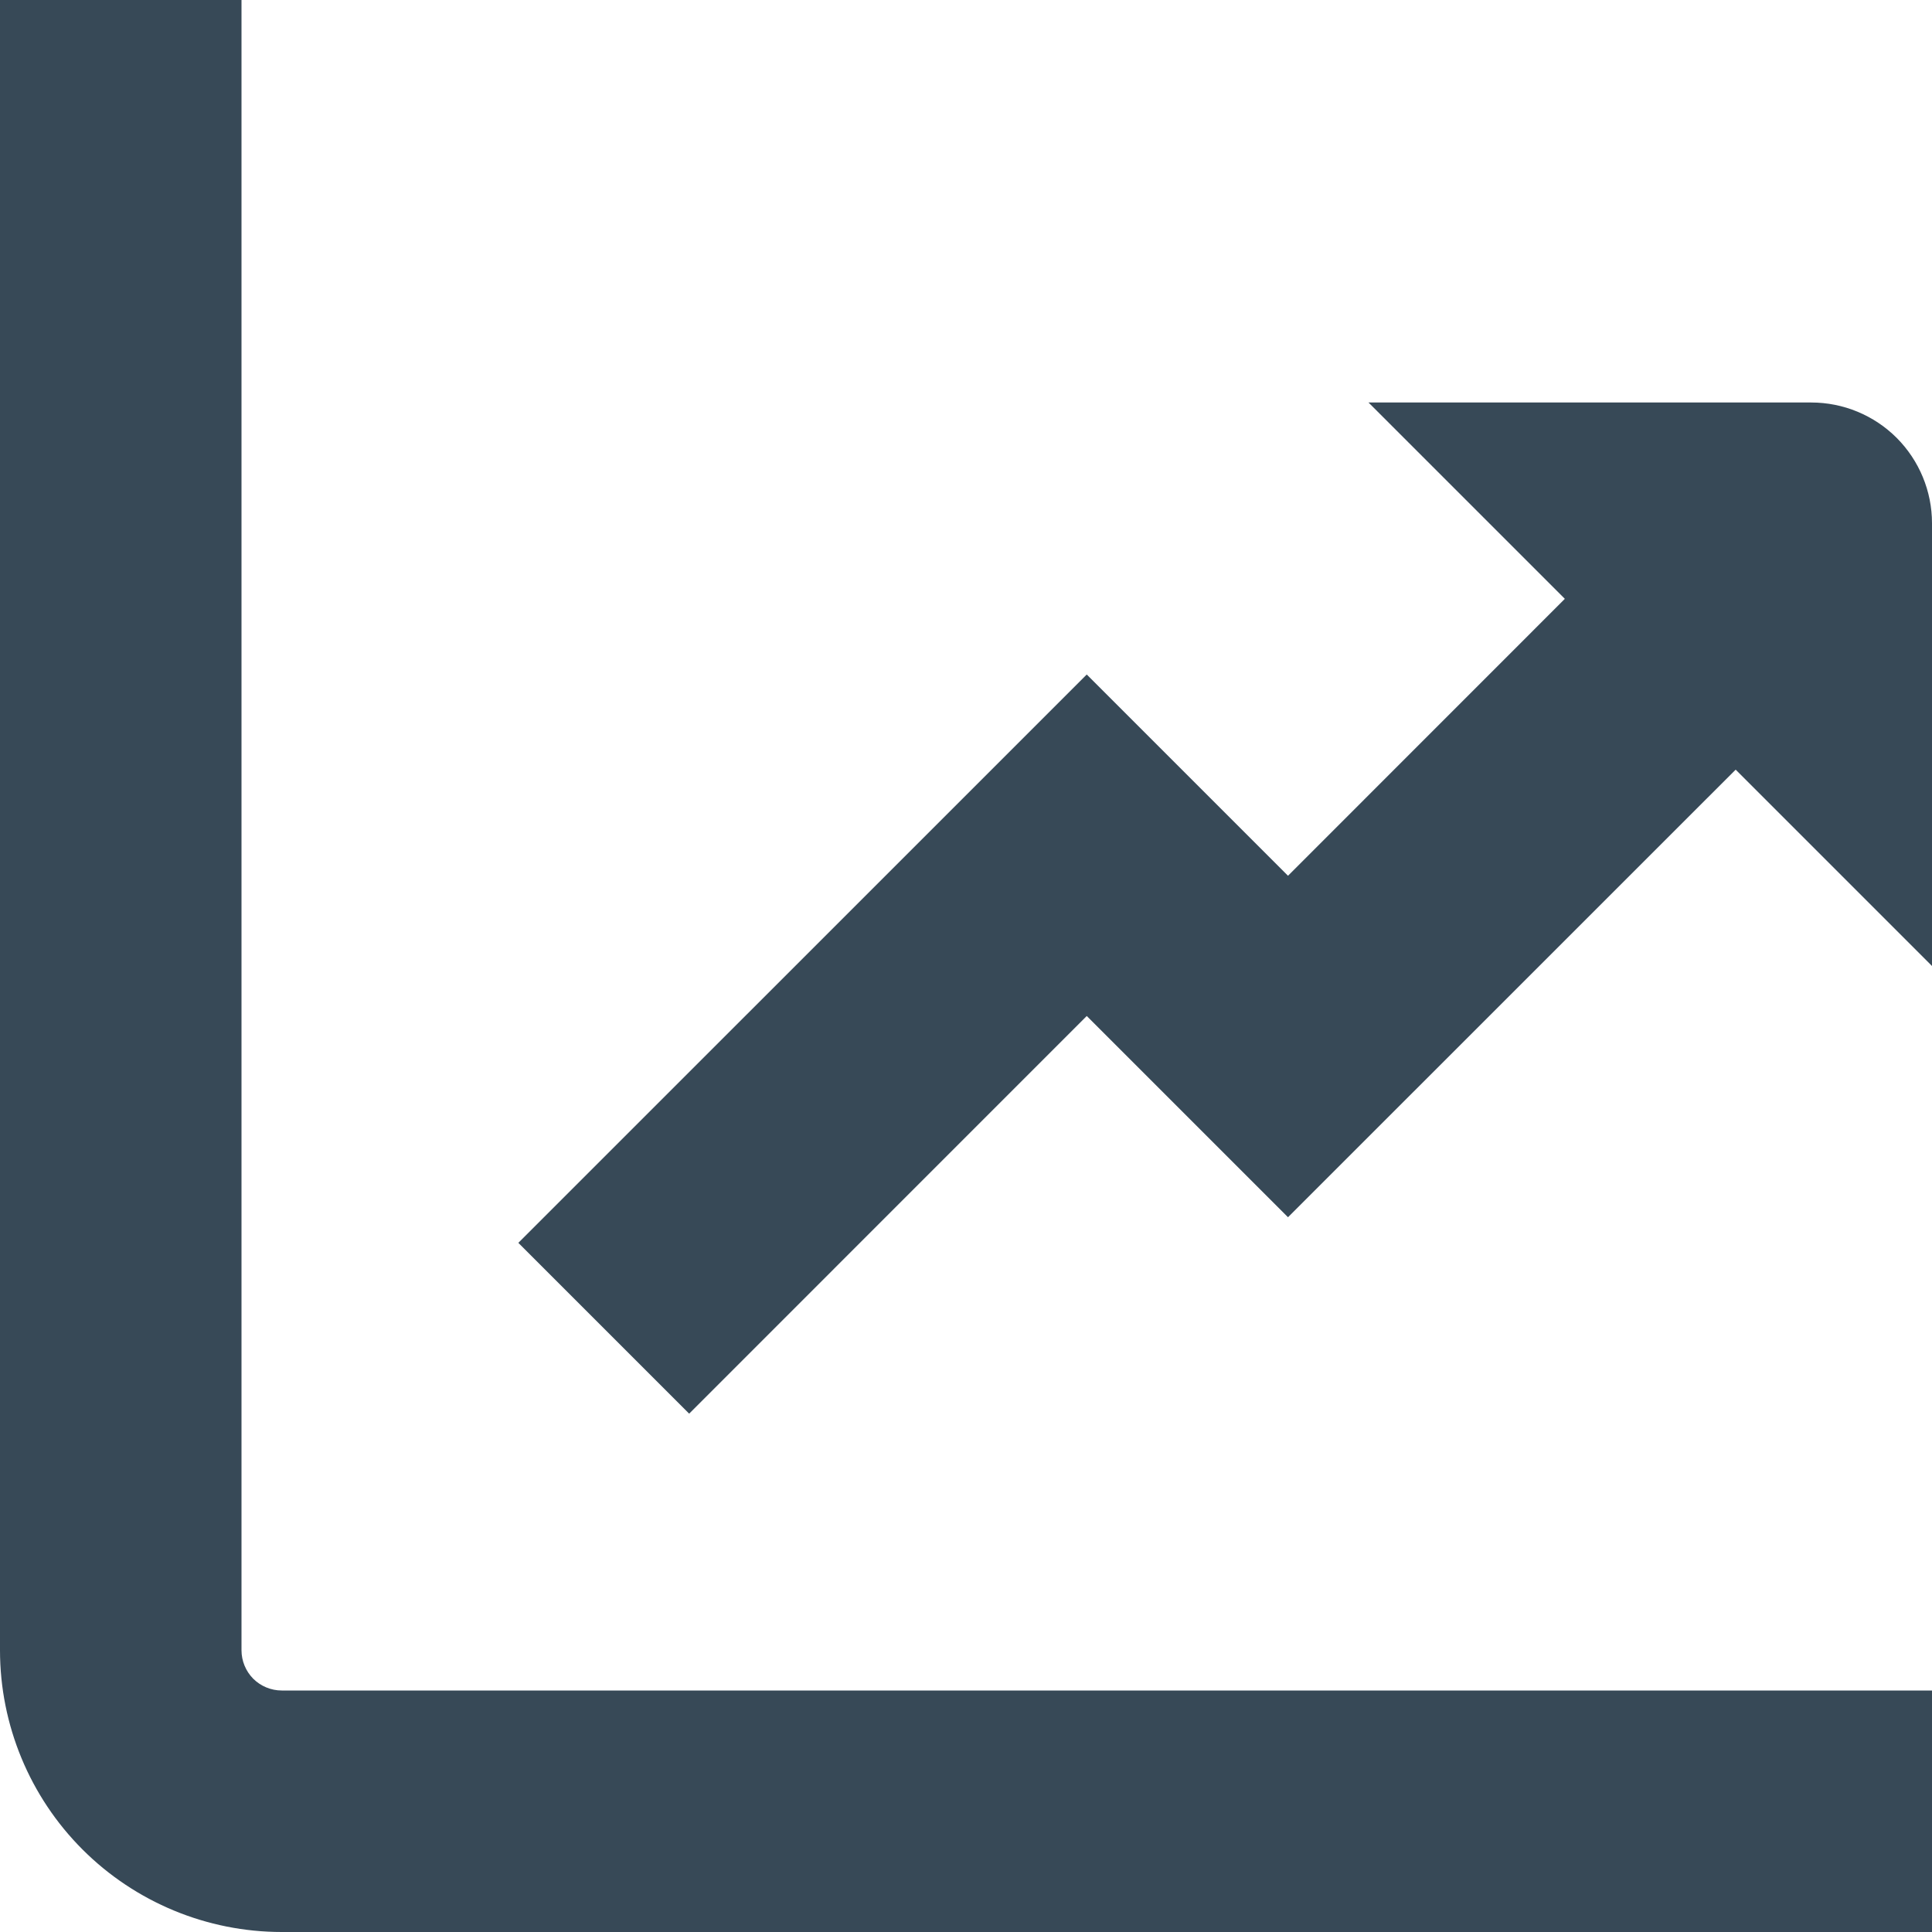 <svg width="24" height="24" viewBox="0 0 24 24" fill="none" xmlns="http://www.w3.org/2000/svg">
<g clip-path="url(#clip0_406_468)">
<path d="M3 20.5V0H0V20.5C0 21.428 0.369 22.319 1.025 22.975C1.681 23.631 2.572 24 3.5 24H24V21H3.5C3.367 21 3.24 20.947 3.146 20.854C3.053 20.76 3 20.633 3 20.5Z" fill="#374957"/>
<path d="M22.5 5H17L19.439 7.439L16 10.879L13.5 8.379L6.439 15.439L8.561 17.561L13.5 12.621L16 15.121L21.561 9.561L24 12V6.5C24 6.102 23.842 5.721 23.561 5.439C23.279 5.158 22.898 5 22.5 5Z" fill="#374957"/>
</g>
<defs>
<clipPath id="clip0_406_468">
<rect width="24" height="24" fill="white"/>
</clipPath>
</defs>
</svg>

